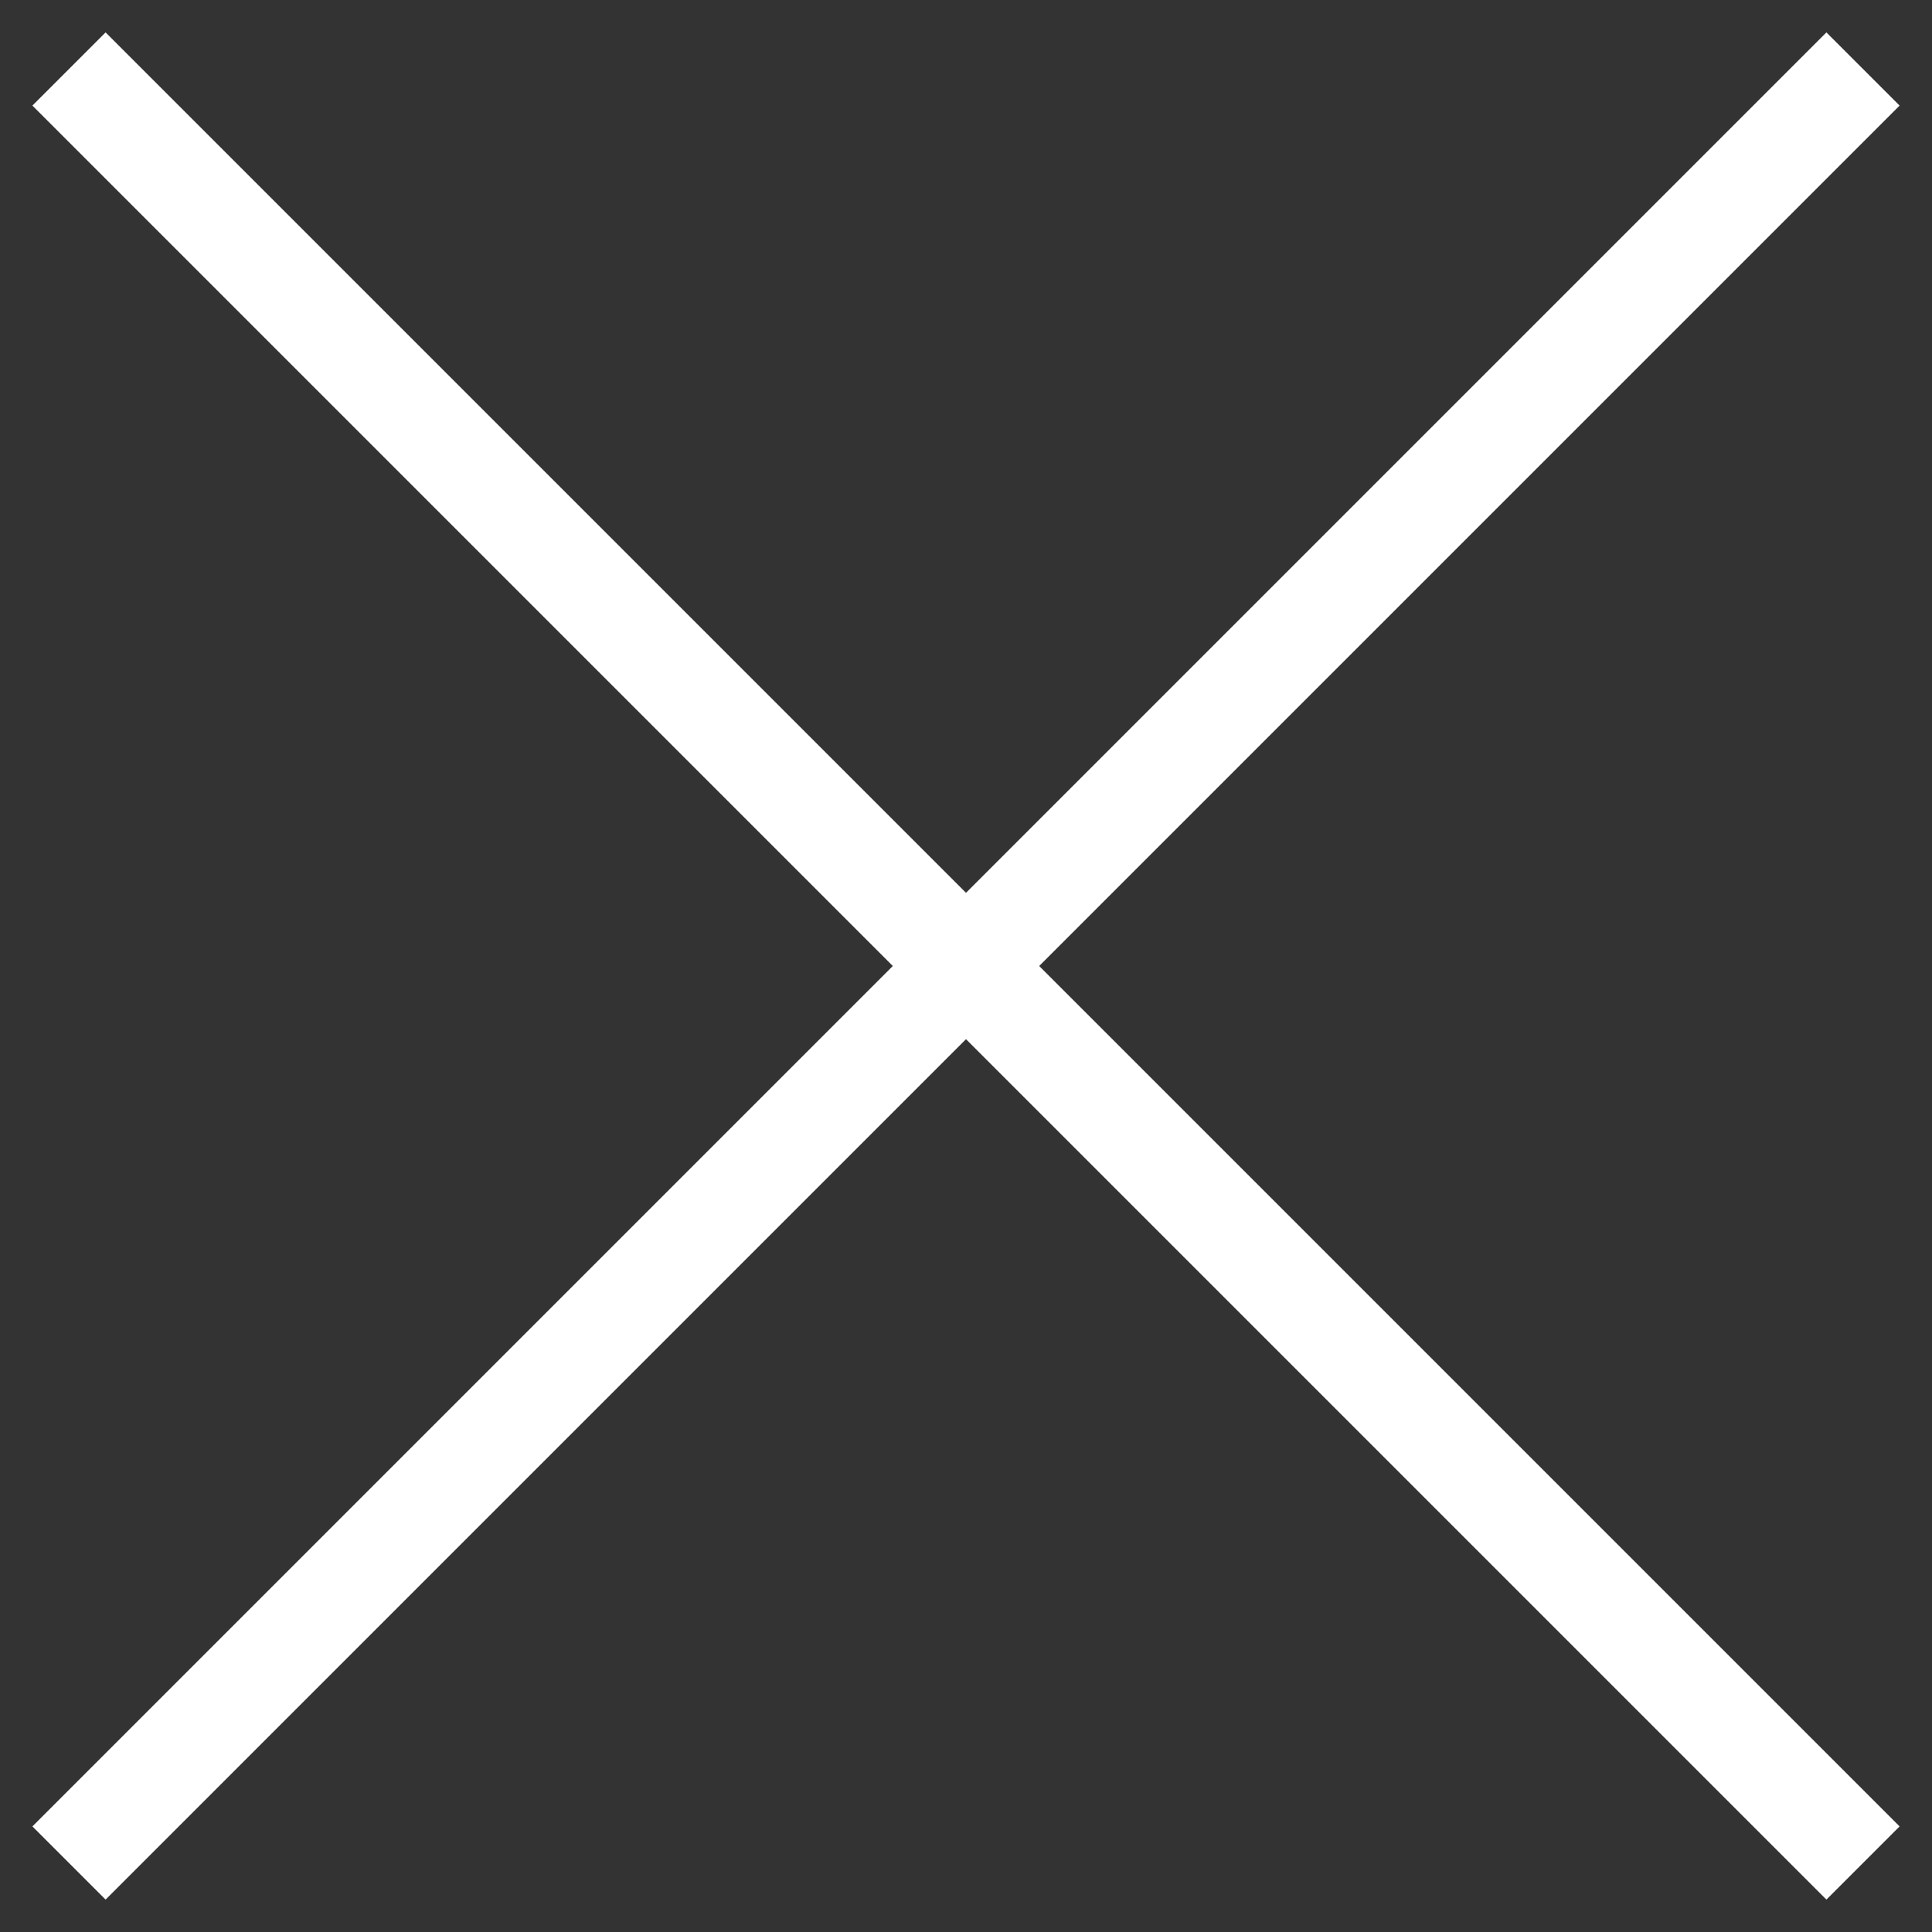 <svg width="28" height="28" viewBox="0 0 28 28" fill="none" xmlns="http://www.w3.org/2000/svg">
<rect x="0" y="0" width="28" height="28" fill="#333333" stroke="none"/>
<path d="M1 1L27 27" stroke="white" stroke-width="1.5"/>
<path d="M27 1L1 27" stroke="white" stroke-width="1.5"/>
</svg>
